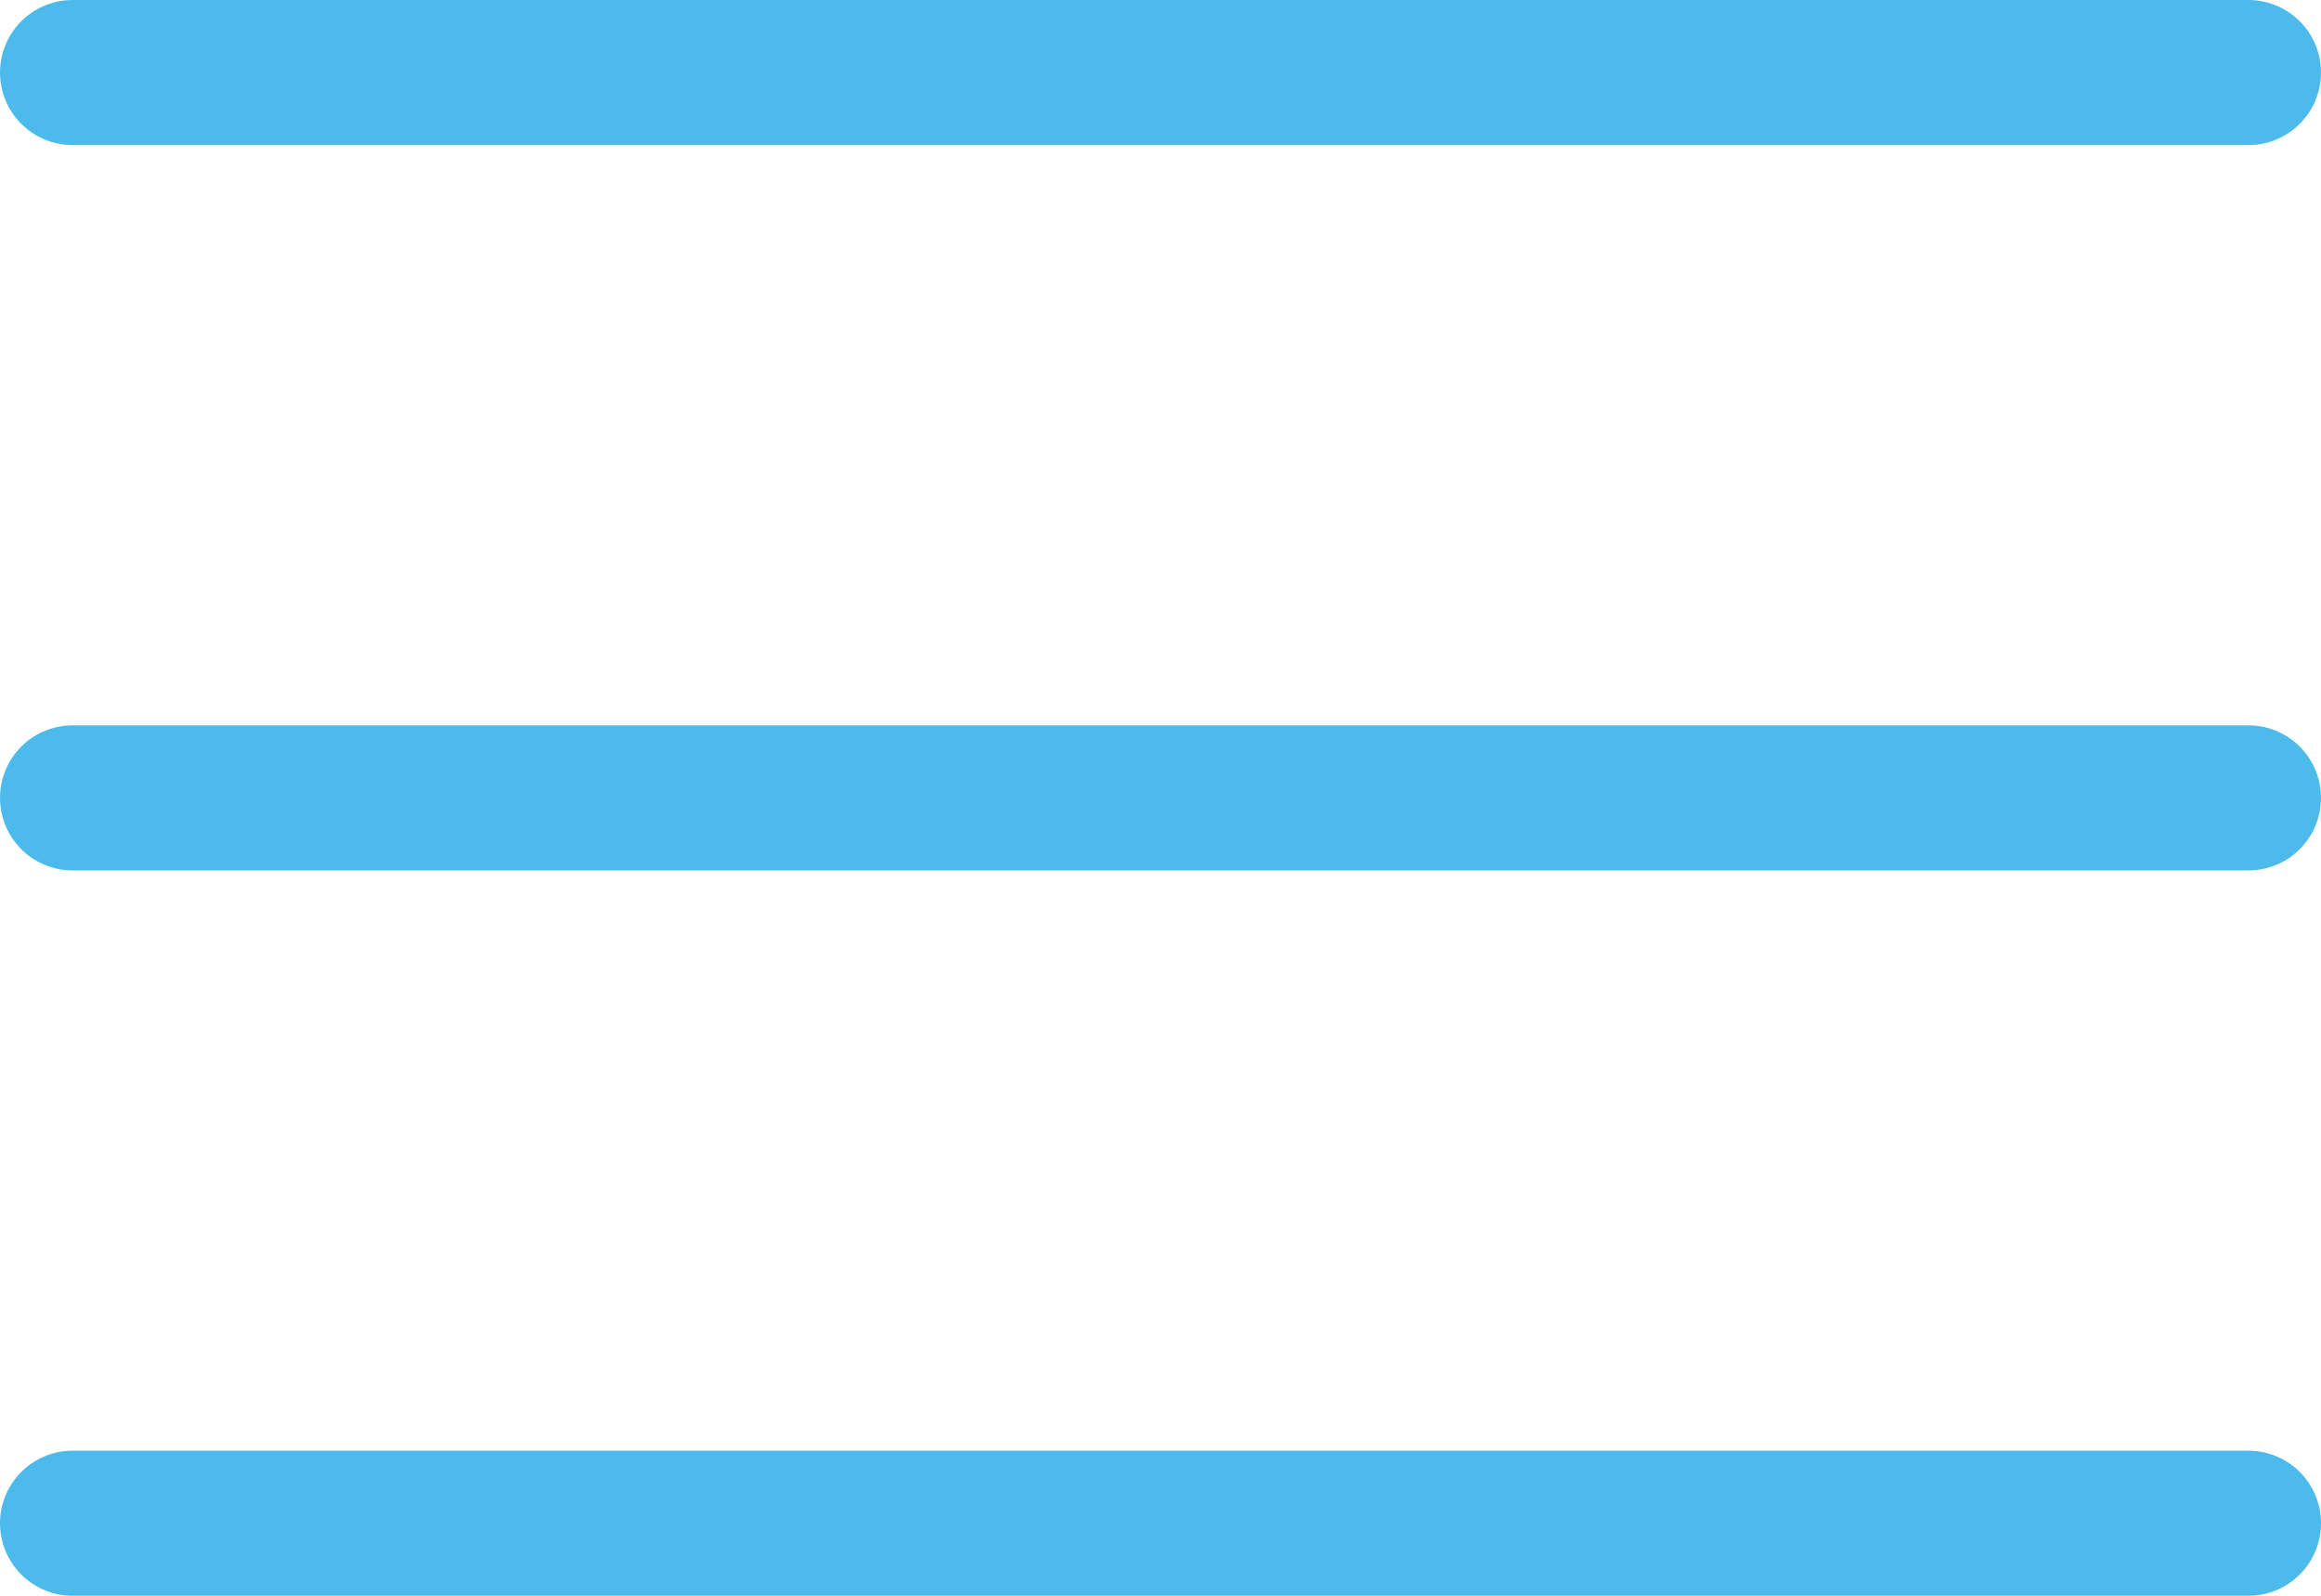  <svg width="32" height="22" viewBox="0 0 32 22" fill="none" xmlns="http://www.w3.org/2000/svg">
<path d="M1 11H31" stroke="#4CBBEC" stroke-width="2" stroke-linecap="round" stroke-linejoin="round"/>
<path d="M1 1H31" stroke="#4CBBEC" stroke-width="2" stroke-linecap="round" stroke-linejoin="round"/>
<path d="M1 21H31" stroke="#4CBBEC" stroke-width="2" stroke-linecap="round" stroke-linejoin="round"/>
</svg>
